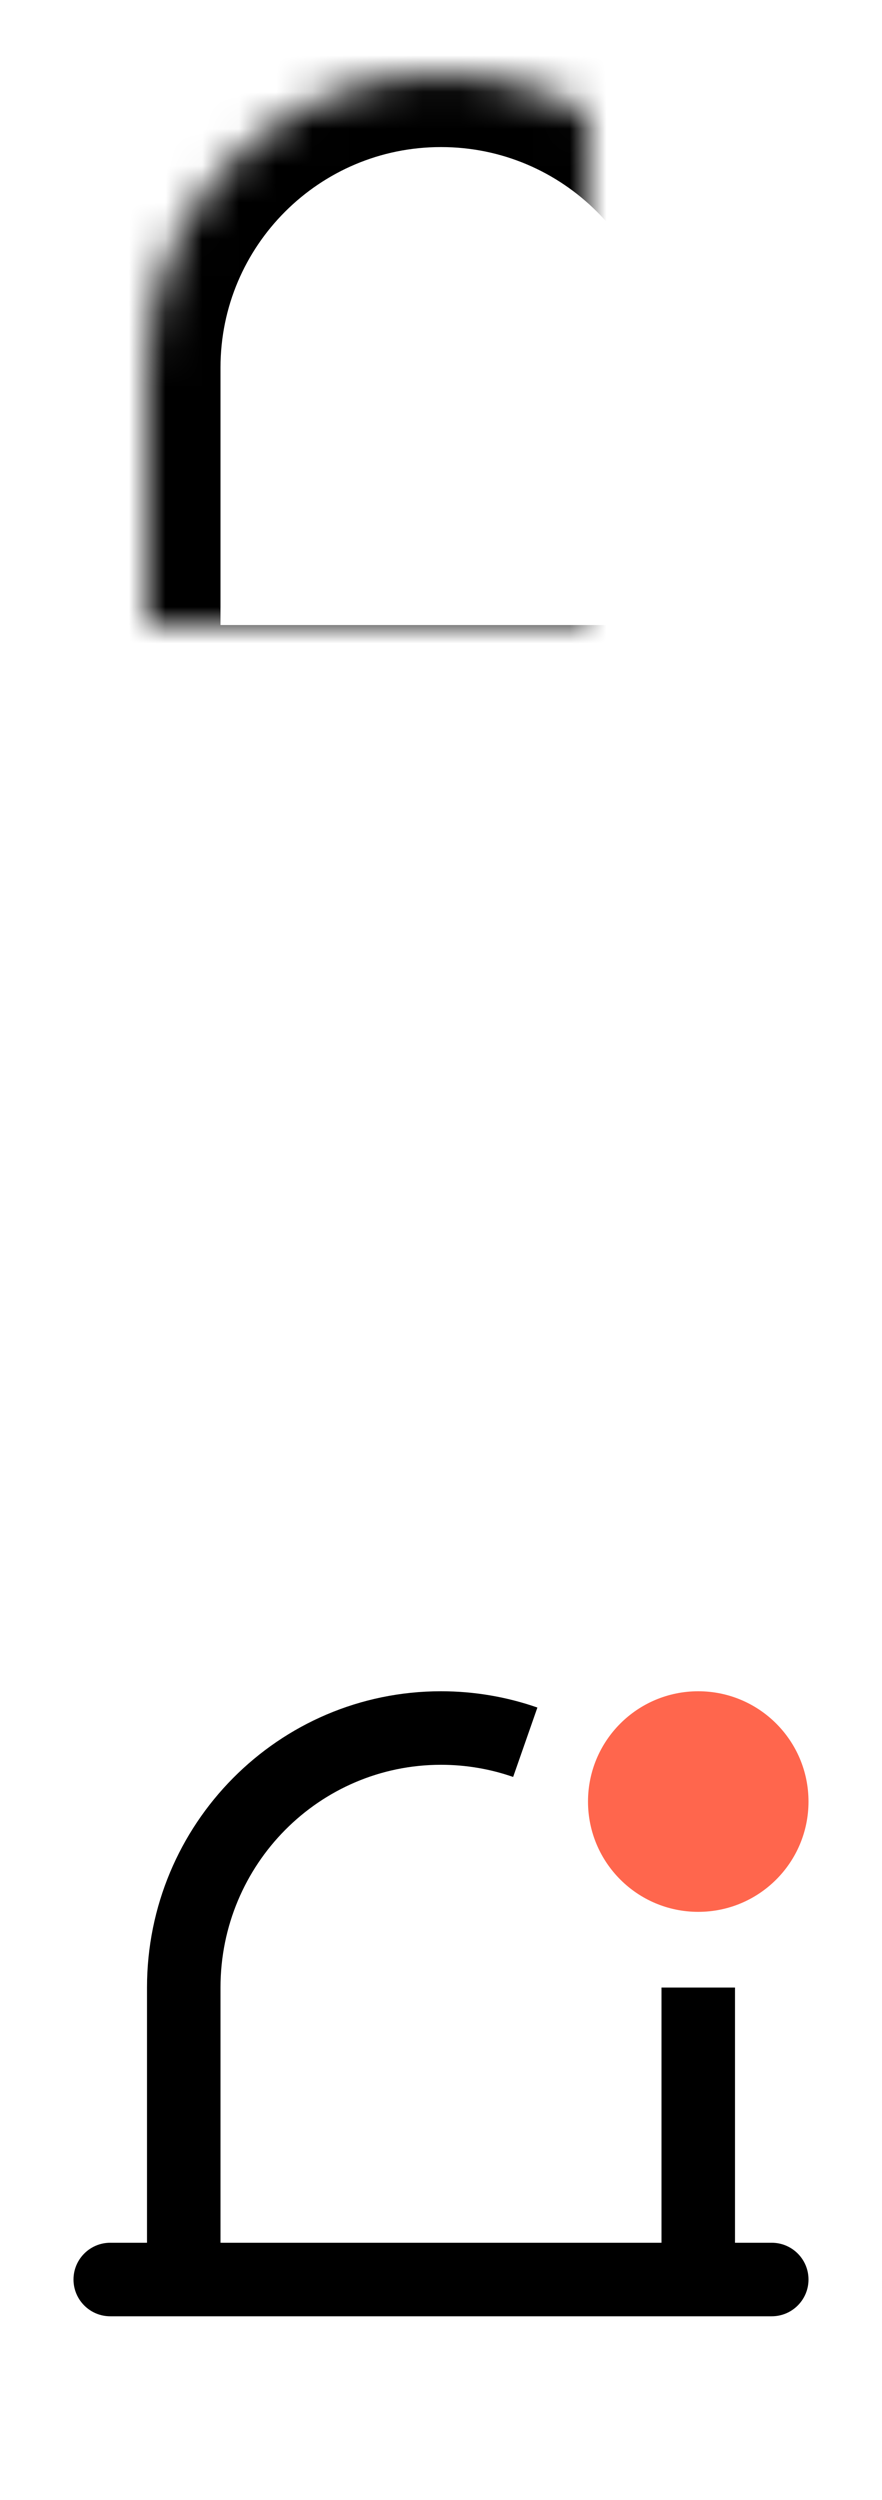 <?xml version="1.0" encoding="UTF-8"?>
<svg width="24px" height="68px" viewBox="0 0 24 68" version="1.1" xmlns="http://www.w3.org/2000/svg" xmlns:xlink="http://www.w3.org/1999/xlink">
    <title>CE36CCA5-6158-45C6-83AB-FC9F3B4C3BB0</title>
    <defs>
        <rect id="path-1" x="0" y="0" width="24" height="24"></rect>
        <path d="M12,22 C10.343,22 9,20.657 9,19 C9,18.232 9.289,17.531 9.764,17 L14.236,17 C14.711,17.531 15,18.232 15,19 C15,20.657 13.657,22 12,22 Z" id="path-3"></path>
        <mask id="mask-4" maskContentUnits="userSpaceOnUse" maskUnits="objectBoundingBox" x="0" y="0" width="6" height="5" fill="white">
            <use xlink:href="#path-3"></use>
        </mask>
        <rect id="path-5" x="0" y="0" width="24" height="24"></rect>
        <path d="M12,22 C10.343,22 9,20.657 9,19 C9,18.232 9.289,17.531 9.764,17 L14.236,17 C14.711,17.531 15,18.232 15,19 C15,20.657 13.657,22 12,22 Z" id="path-7"></path>
        <mask id="mask-8" maskContentUnits="userSpaceOnUse" maskUnits="objectBoundingBox" x="0" y="0" width="6" height="5" fill="white">
            <use xlink:href="#path-7"></use>
        </mask>
        <rect id="path-9" x="2" y="17" width="20" height="2"></rect>
        <mask id="mask-10" maskContentUnits="userSpaceOnUse" maskUnits="objectBoundingBox" x="0" y="0" width="20" height="2" fill="white">
            <use xlink:href="#path-9"></use>
        </mask>
        <path d="M12,2 C7.582,2 4,5.582 4,10 L4,19 L20,19 L20,10 C20,5.582 16.418,2 12,2 Z" id="path-11"></path>
        <mask id="mask-12" maskContentUnits="userSpaceOnUse" maskUnits="objectBoundingBox" x="0" y="0" width="16" height="17" fill="white">
            <use xlink:href="#path-11"></use>
        </mask>
    </defs>
    <g id="💎-Components" stroke="none" stroke-width="1" fill="none" fill-rule="evenodd">
        <g id="Icons/Grid/Keep" transform="translate(-1496, -1347)">
            <g id="24dp" transform="translate(62, 1263)">
                <g id="Black" transform="translate(954, 0)">
                    <g id="Icon-/-24-/-Black" transform="translate(40, 40)">
                        <g id="Icons-/-24-/-ic_alarm_black_off_on" transform="translate(440, 44)">
                            <g id="Icons-/-24-/-ic_alarm_noti_black" transform="translate(0, 44)">
                                <mask id="mask-2" fill="white">
                                    <use xlink:href="#path-1"></use>
                                </mask>
                                <g id="Icons-/-24-/-ic_alarm_noti_black-(Background/Mask)"></g>
                                <g id="Ellipse-417" stroke-dasharray="0,0" mask="url(#mask-2)" stroke="#000000" stroke-width="4">
                                    <use mask="url(#mask-4)" xlink:href="#path-3"></use>
                                </g>
                                <path d="M12,4 C12.689,4 13.349,4.117 13.963,4.331 L14.623,2.443 C13.8,2.156 12.917,2 12,2 C7.574,2 4,5.616 4,10.059 L4,17 L3,17 C2.448,17 2,17.448 2,18 C2,18.552 2.448,19 3,19 L21,19 C21.552,19 22,18.552 22,18 C22,17.448 21.552,17 21,17 L20,17 L20,10.059 L18,10.059 L18,17 L6,17 L6,10.059 C6,6.705 8.694,4 12,4 Z" id="Union" fill="#000000" fill-rule="nonzero" mask="url(#mask-2)"></path>
                                <path d="M19,8 C17.343,8 16,6.657 16,5 C16,3.343 17.343,2 19,2 C20.657,2 22,3.343 22,5 C22,6.657 20.657,8 19,8 Z" id="Noticed-Copy" fill="#FF664D" mask="url(#mask-2)"></path>
                            </g>
                            <g id="Icons-/-24-/-ic_alarm_black">
                                <mask id="mask-6" fill="white">
                                    <use xlink:href="#path-5"></use>
                                </mask>
                                <g id="Icons-/-24-/-ic_alarm_black-(Background/Mask)"></g>
                                <g id="Ellipse-417" stroke-dasharray="0,0" mask="url(#mask-6)" stroke="#000000" stroke-width="4">
                                    <use mask="url(#mask-8)" xlink:href="#path-7"></use>
                                </g>
                                <g id="Rectangle-4560" stroke-dasharray="0,0" mask="url(#mask-6)" stroke="#000000" stroke-width="2">
                                    <use mask="url(#mask-10)" xlink:href="#path-9"></use>
                                </g>
                                <g id="Union" stroke-dasharray="0,0" fill-rule="nonzero" mask="url(#mask-6)" stroke="#000000" stroke-width="4">
                                    <use mask="url(#mask-12)" xlink:href="#path-11"></use>
                                </g>
                            </g>
                        </g>
                    </g>
                </g>
            </g>
        </g>
    </g>
</svg>